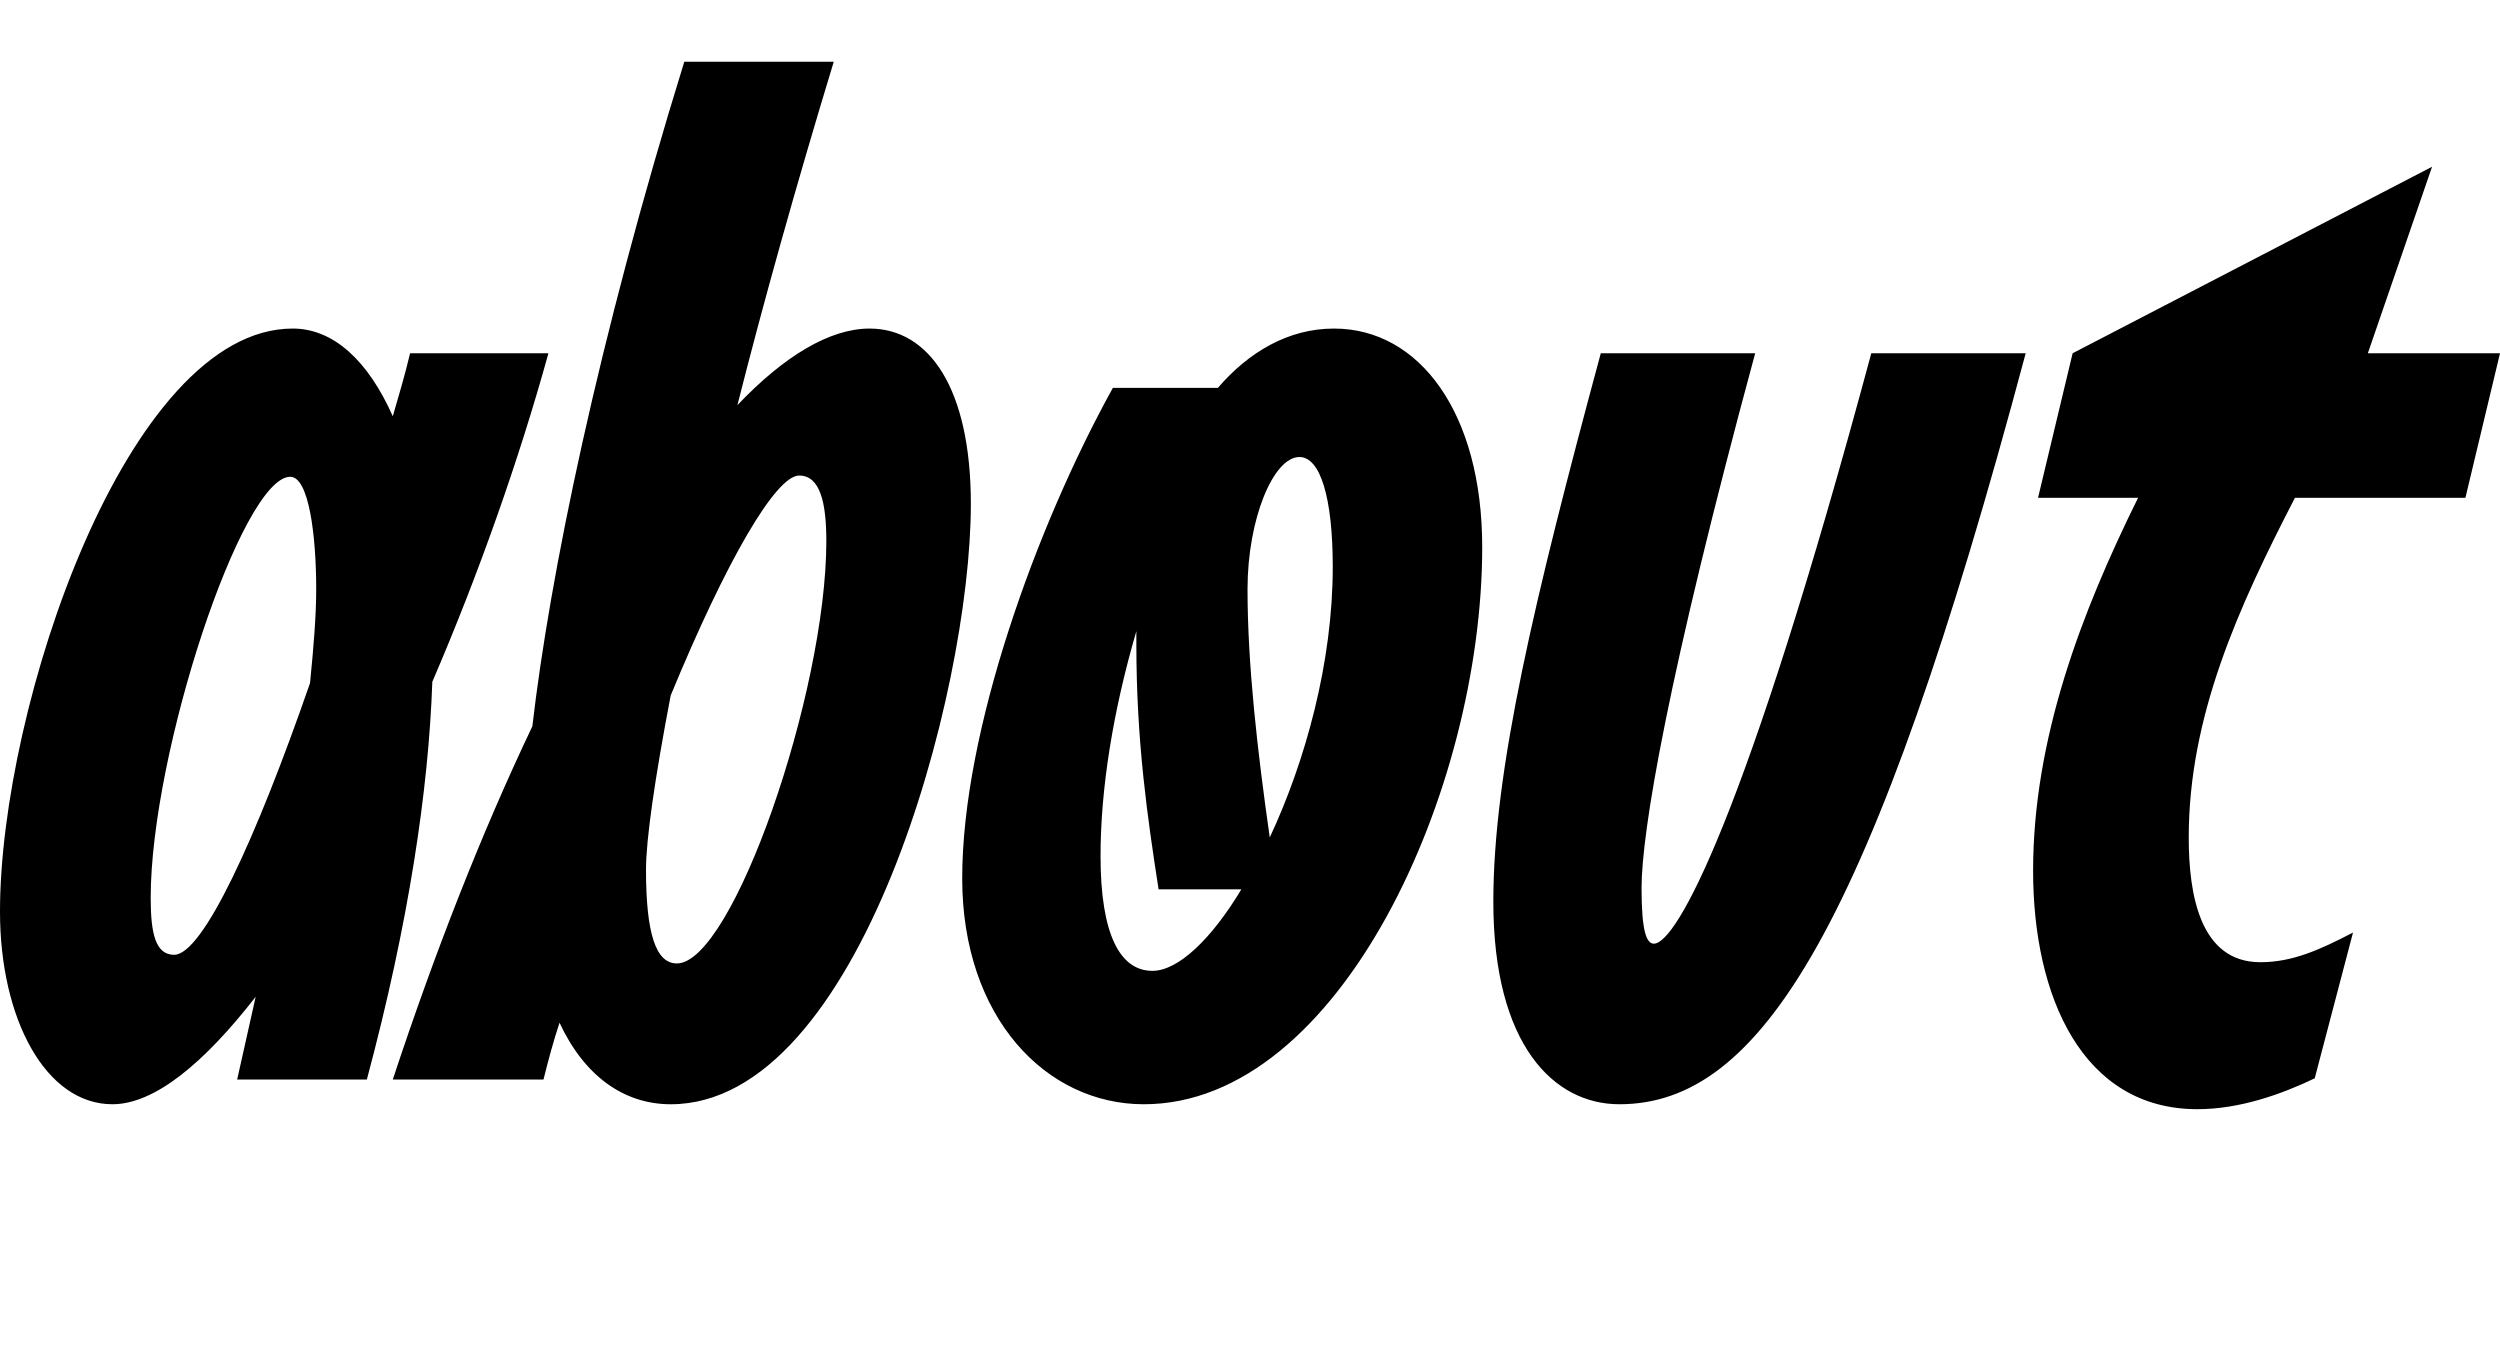 <svg width="2024" height="1100.002" xmlns="http://www.w3.org/2000/svg"><path d="M332 286.002c-4 17-9 34-14 51-20-45-48-71-81-71-134 0-237 306-237 472 0 87 37 156 91 156 34 0 74-33 116-87l-15 67h105c34-127 50-235 53-322 37-86 70-179 94-266zm-191 487c-15 0-19-17-19-46 0-118 74-341 113-341 15 0 21 47 21 91 0 21-2 46-5 76-44 127-87 220-110 220zm563-507c-32 0-69 22-107 62 21-83 47-176 78-278H554c-70 226-109 417-123 538-41 86-79 183-113 286h122c4-16 8-31 13-46 20 43 52 66 90 66 153 0 243-333 243-486 0-94-34-142-82-142zm-156 514c-17 0-25-24-25-76 0-24 7-73 20-141 45-109 85-178 104-178 17 0 22 22 22 53 0 123-76 342-121 342zm532-514c-37 0-69 19-94 48h-85c-62 112-122 278-122 397 0 113 68 183 147 183 159 0 274-255 274-451 0-109-51-177-120-177zm-52 412c-10-70-18-140-18-201 0-57 21-107 42-107 17 0 27 33 27 89 0 77-22 157-51 219zm-95 108c-26 0-42-29-42-93 0-54 10-117 29-182v11c0 78 9 140 18 198h67c-24 40-51 66-72 66zm378 108c114 0 204-140 329-608h-125c-102 379-158 478-176 478-6 0-10-10-10-45 0-45 21-171 92-433h-125c-54 200-87 338-87 444 0 116 49 164 102 164zm468 4c34 0 68-12 95-25l31-118c-27 14-49 24-75 24-49 0-58-55-58-101 0-98 40-186 86-275h138l28-117h-107l52-151-291 151-28 117h81c-46 93-85 195-85 302 0 102 40 193 133 193zm0 0"/></svg>